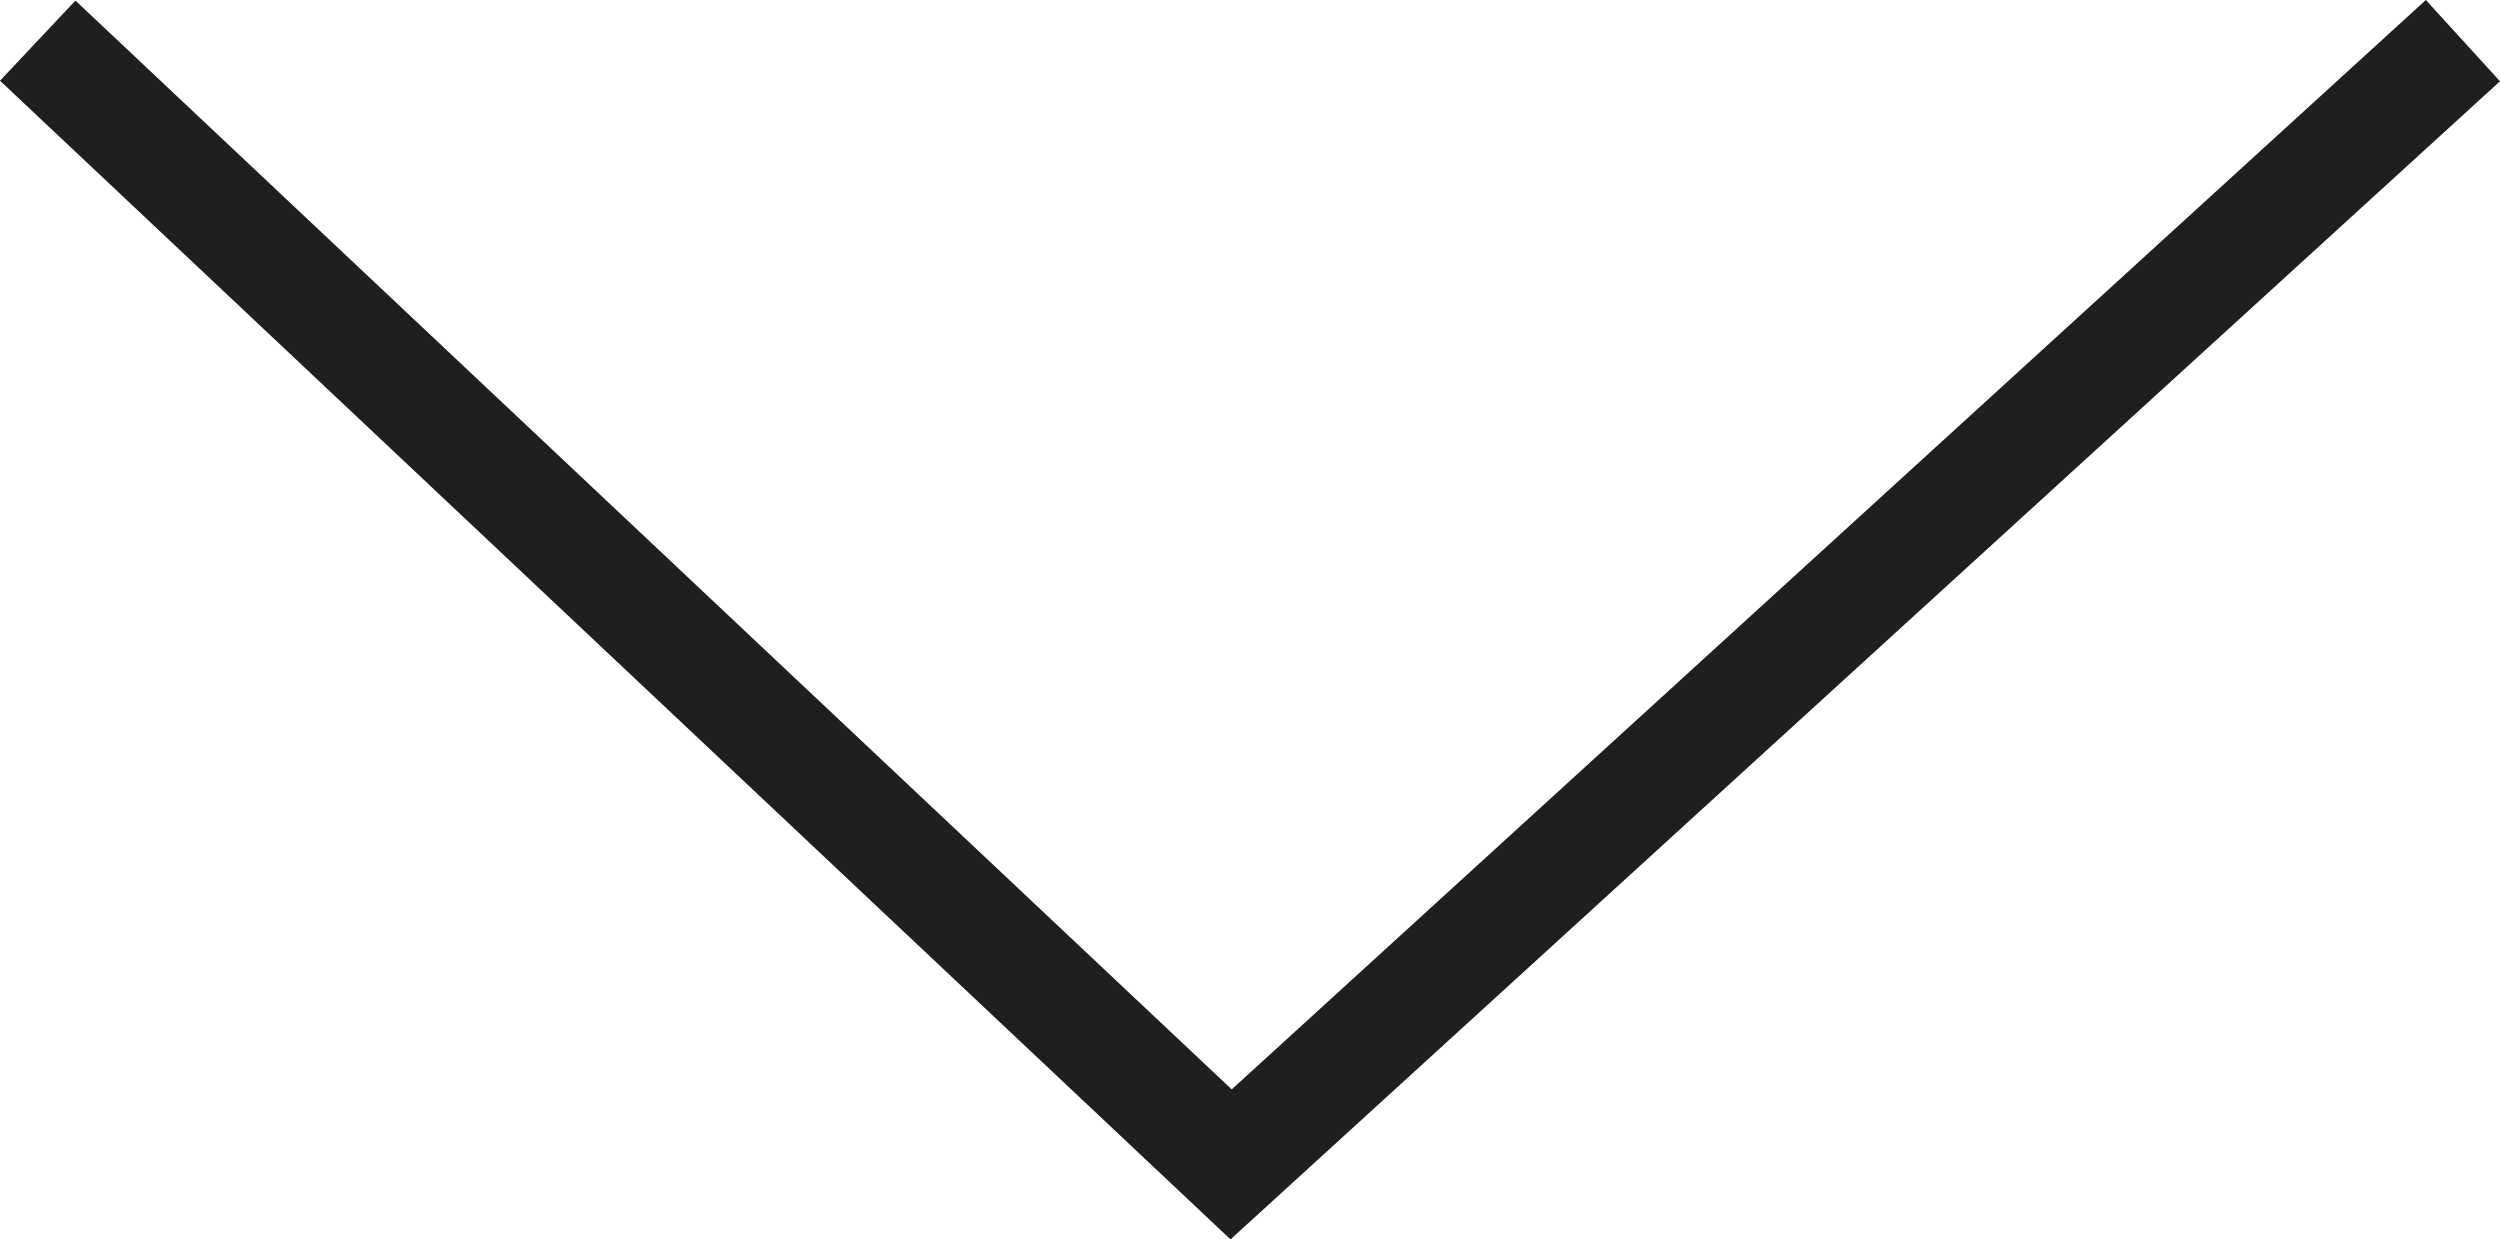 <?xml version="1.0" encoding="UTF-8" standalone="no"?>
<svg
   xmlns:dc="http://purl.org/dc/elements/1.1/"
   xmlns:cc="http://creativecommons.org/ns#"
   xmlns:rdf="http://www.w3.org/1999/02/22-rdf-syntax-ns#"
   xmlns:svg="http://www.w3.org/2000/svg"
   xmlns="http://www.w3.org/2000/svg"
   viewBox="0 0 113.607 56.321"
   height="56.321"
   width="113.607"
   xml:space="preserve"
   version="1.1"
   id="svg2"><defs
     id="defs6" /><g
     transform="matrix(1.25,0,0,-1.25,0,56.321)"
     id="g10"><g
       transform="translate(88.19,45.057)"
       id="g12"><path
         id="path14"
         style="fill:#201f1f;fill-opacity:1;fill-rule:nonzero;stroke:none"
         d="M 0,0 -43.412,-39.604 -85.448,-0.022 -88.19,-2.934 -43.456,-45.057 2.695,-2.955 0,0 Z" /></g></g></svg>